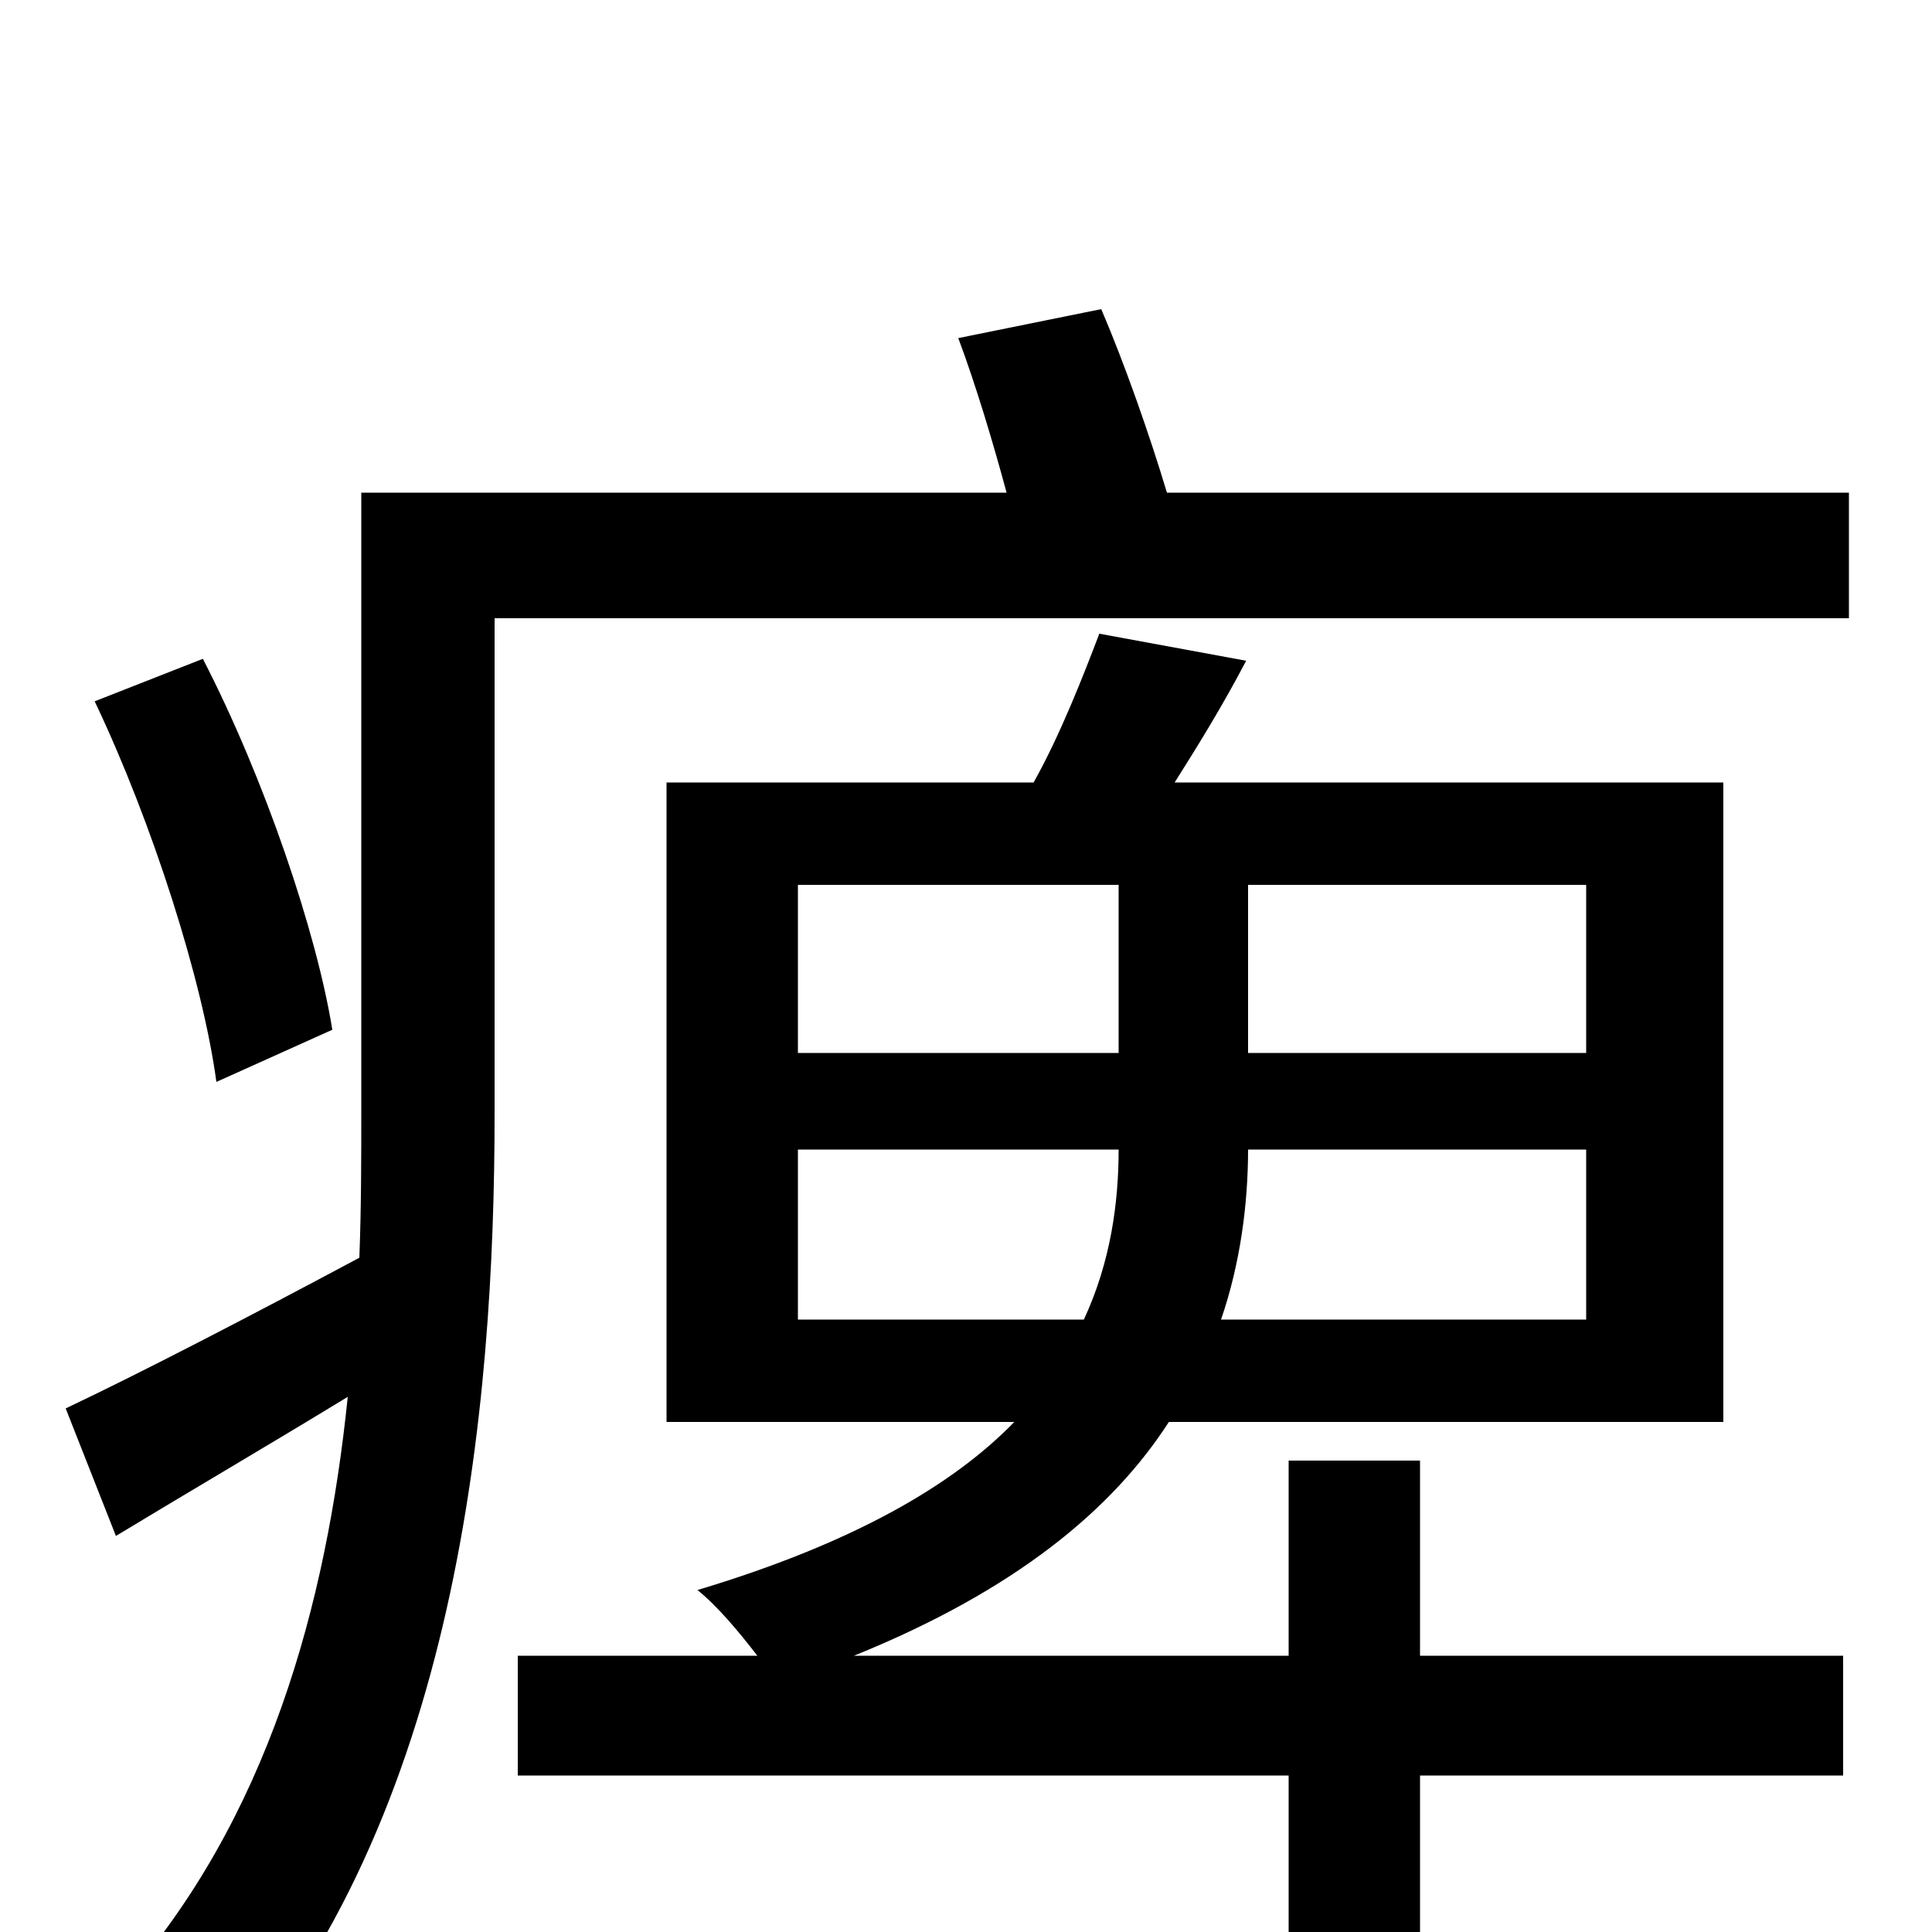 <svg xmlns="http://www.w3.org/2000/svg" viewBox="0 -1000 1000 1000">
	<path fill="#000000" d="M172 -467C164 -517 137 -597 105 -659L49 -637C79 -574 105 -492 112 -440ZM413 -317V-405H579C579 -378 575 -347 561 -317ZM413 -542H579V-455H413ZM821 -455H646V-542H821ZM821 -317H632C642 -346 646 -377 646 -405H821ZM735 -244H667V-143H442C526 -177 576 -219 605 -264H892V-595H608C620 -614 633 -635 645 -658L569 -672C561 -651 549 -620 535 -595H345V-264H525C493 -231 441 -201 361 -177C371 -169 382 -156 392 -143H268V-81H667V76H735V-81H954V-143H735ZM604 -745C595 -775 582 -812 570 -840L496 -825C505 -801 514 -771 521 -745H187V-424C187 -401 187 -375 186 -349C128 -318 74 -290 34 -271L60 -205C98 -228 139 -252 180 -277C169 -170 139 -58 62 28C76 38 104 63 114 78C237 -59 256 -271 256 -424V-680H957V-745Z"/>
</svg>